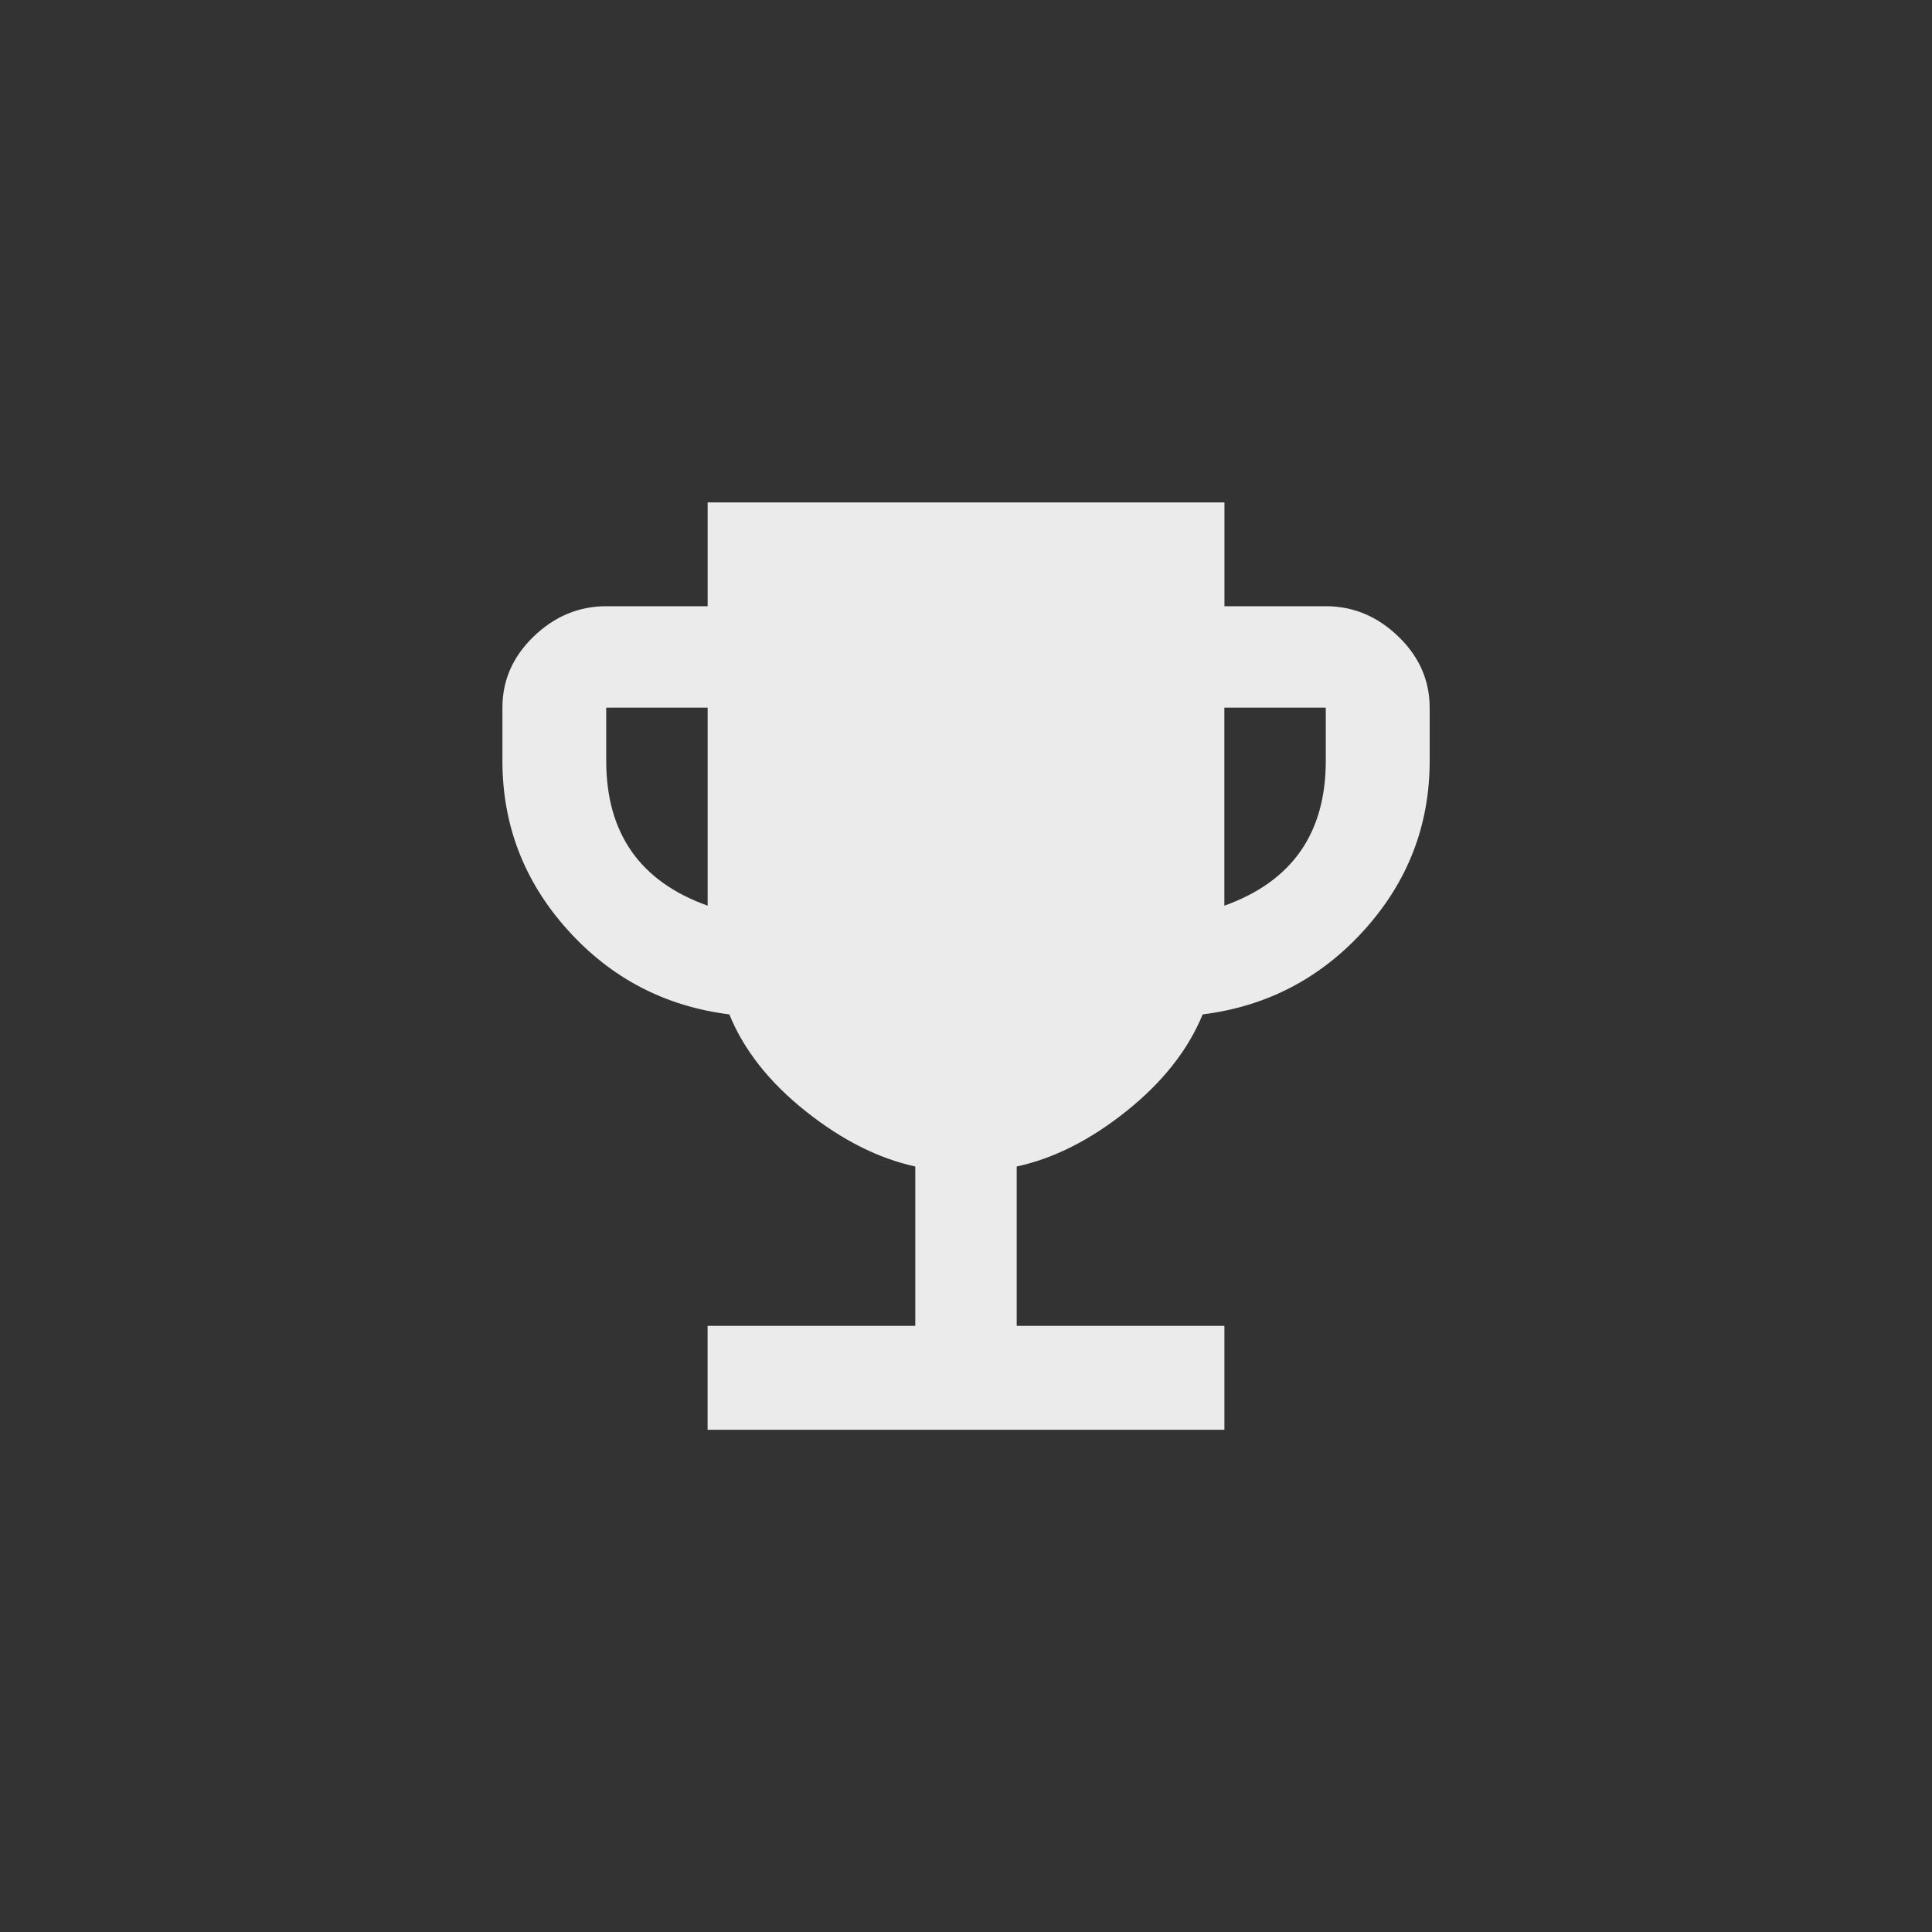 <!-- Generated by IcoMoon.io -->
<svg version="1.1" xmlns="http://www.w3.org/2000/svg" width="40" height="40" viewBox="0 0 40 40">
<rect x="0" y="0" width="40" height="40" fill="#333333" stroke="none"/>
<title>mt-emoji_events</title>
<path fill="#ebebeb" d="M27.449 15.751v-1.1h-2.1v4.1q2.1-0.751 2.1-3zM14.651 18.751v-4.1h-2.1v1.1q0 2.251 2.1 3zM27.449 12.551q0.851 0 1.5 0.625t0.651 1.475v1.1q0 2-1.351 3.5t-3.349 1.751q-0.451 1.1-1.575 2t-2.275 1.149v3.3h4.3v2.151h-10.7v-2.151h4.3v-3.3q-1.149-0.251-2.275-1.149t-1.575-2q-2-0.251-3.349-1.751t-1.349-3.5v-1.1q0-0.851 0.649-1.475t1.5-0.625h2.1v-2.149h10.7v2.149h2.1z"></path>
</svg>
